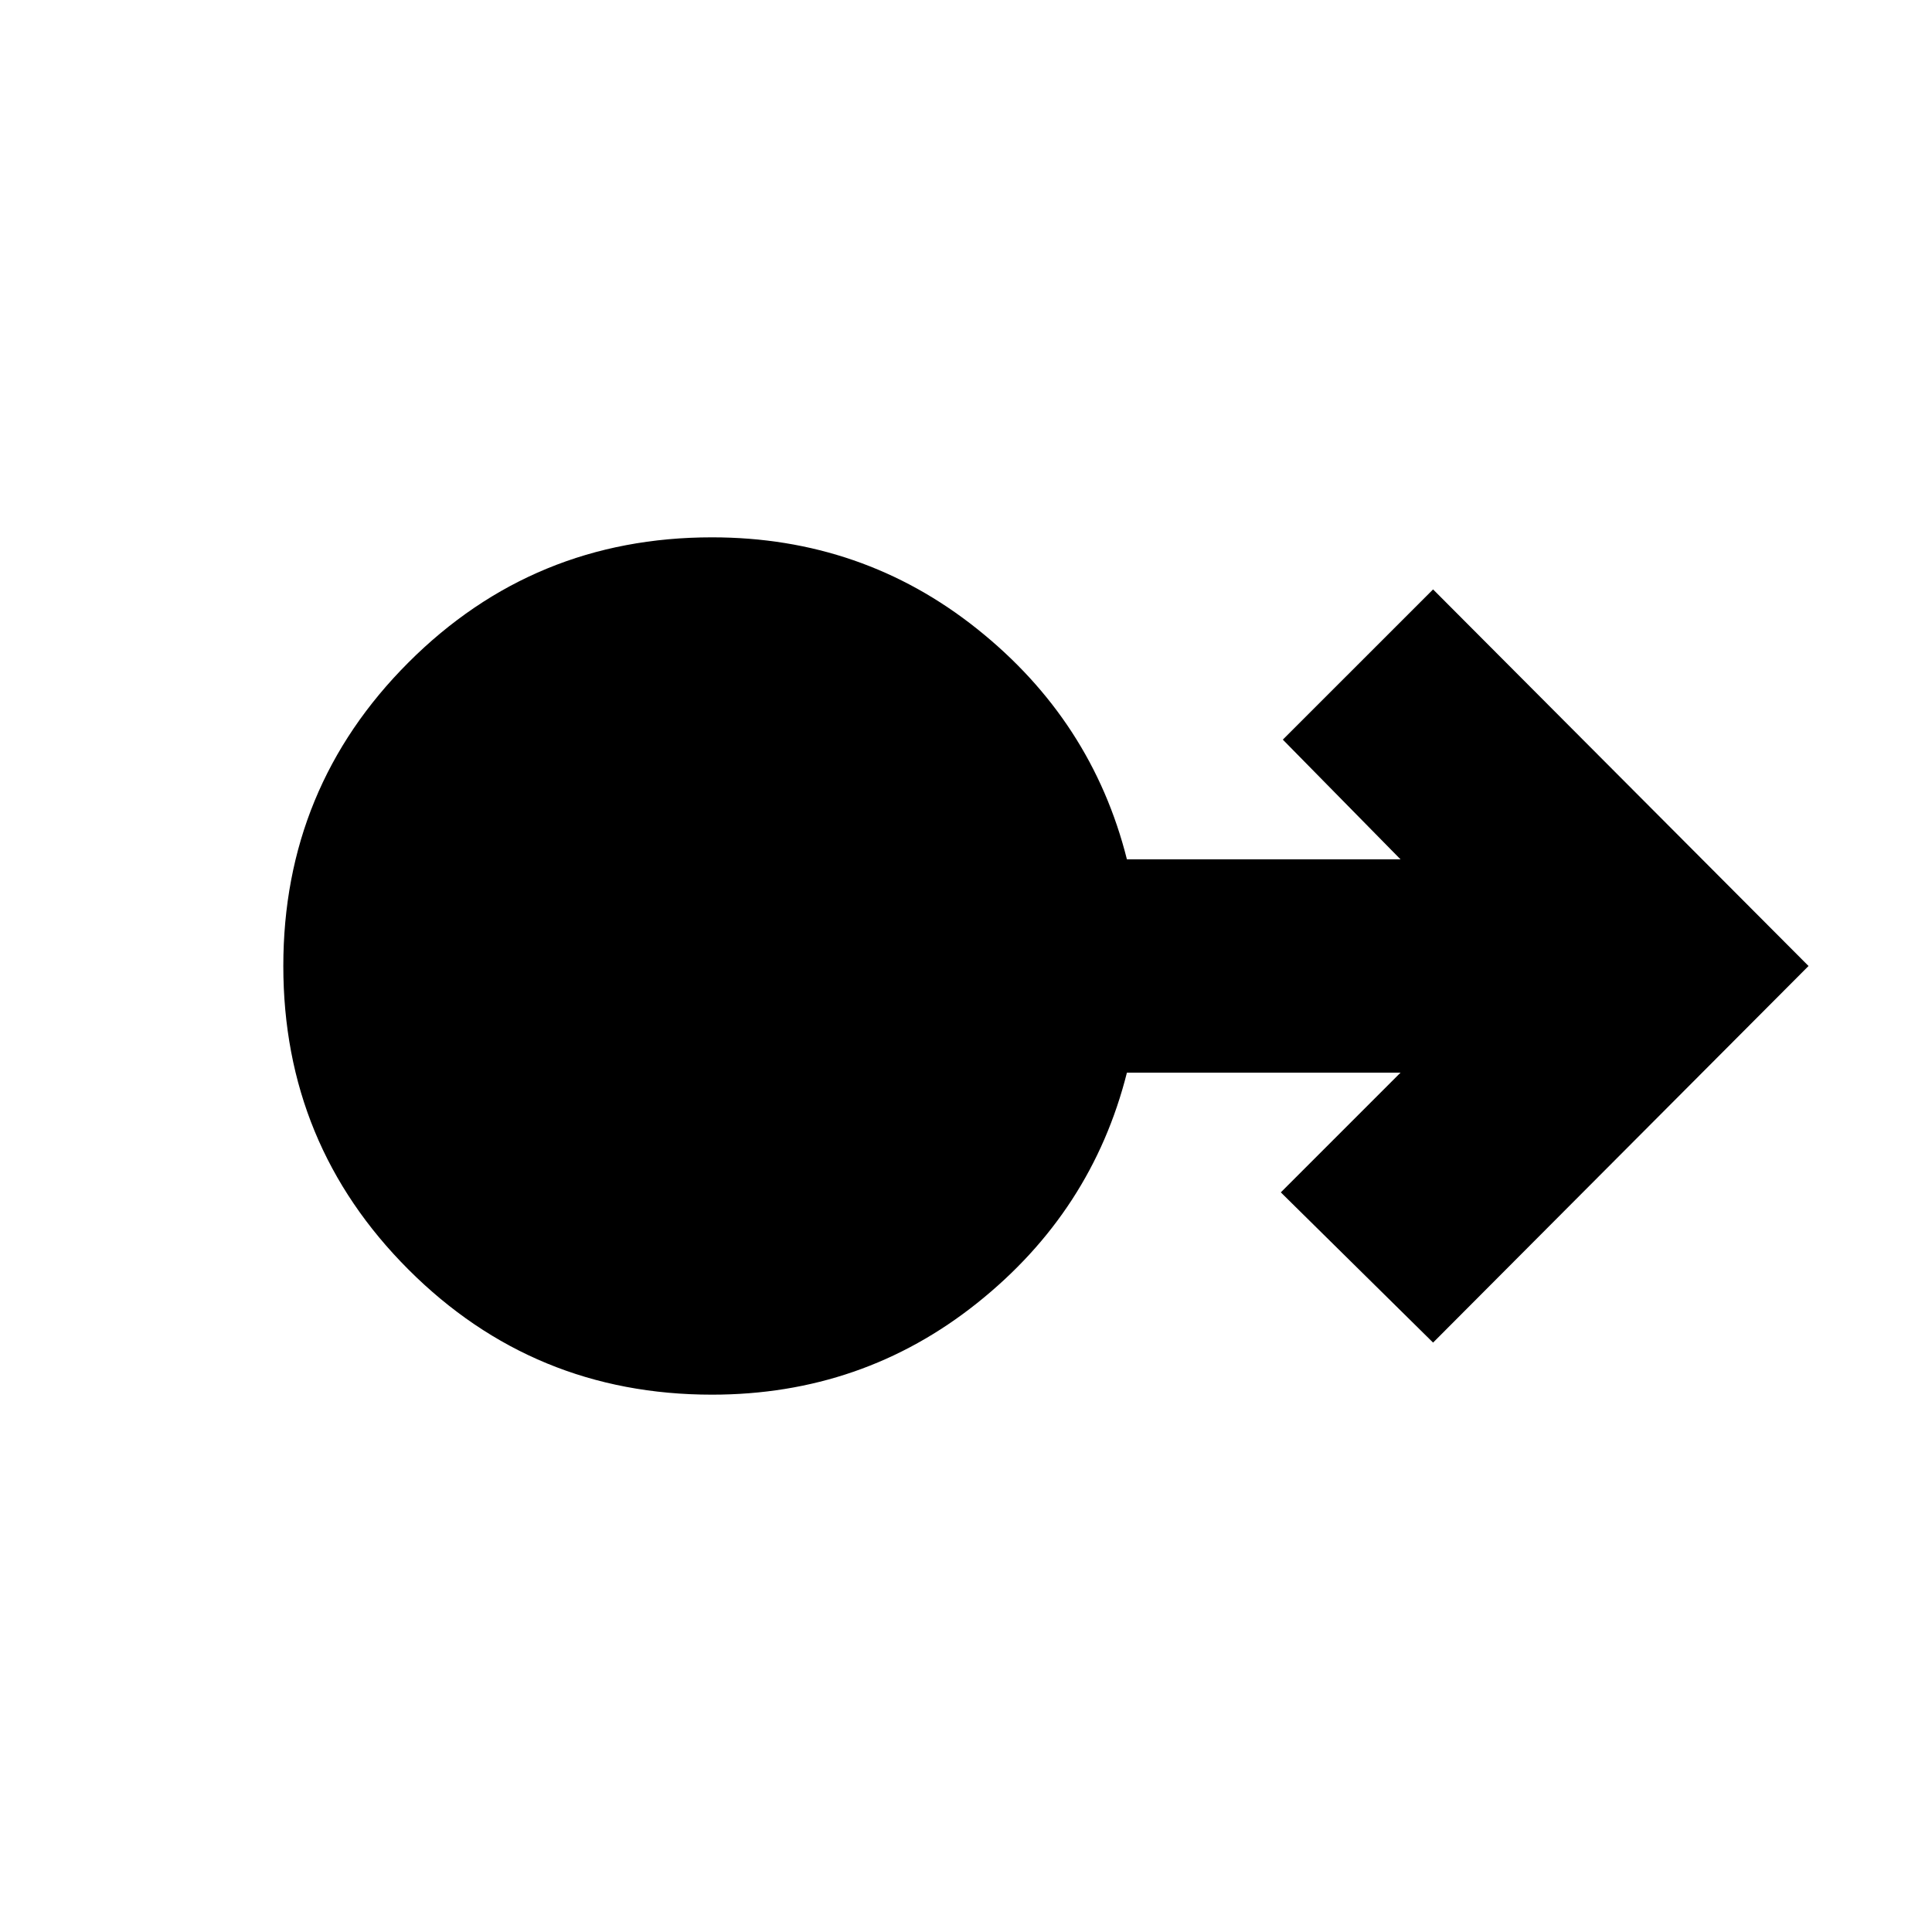 <svg xmlns="http://www.w3.org/2000/svg" height="24" viewBox="0 -960 960 960" width="24"><path d="M353.78-267q-88.65 0-150.82-62.17-62.18-62.18-62.18-150.83t62.18-150.83Q265.13-693 353.78-693q74.7 0 131.74 45.5Q542.57-602 559.96-533h135.95l-58.48-59.48 74.66-74.65L898.65-480 712.09-292.87l-75.66-74.65L695.91-427H559.96q-17.39 69-74.44 114.5Q428.48-267 353.78-267Z"/></svg>